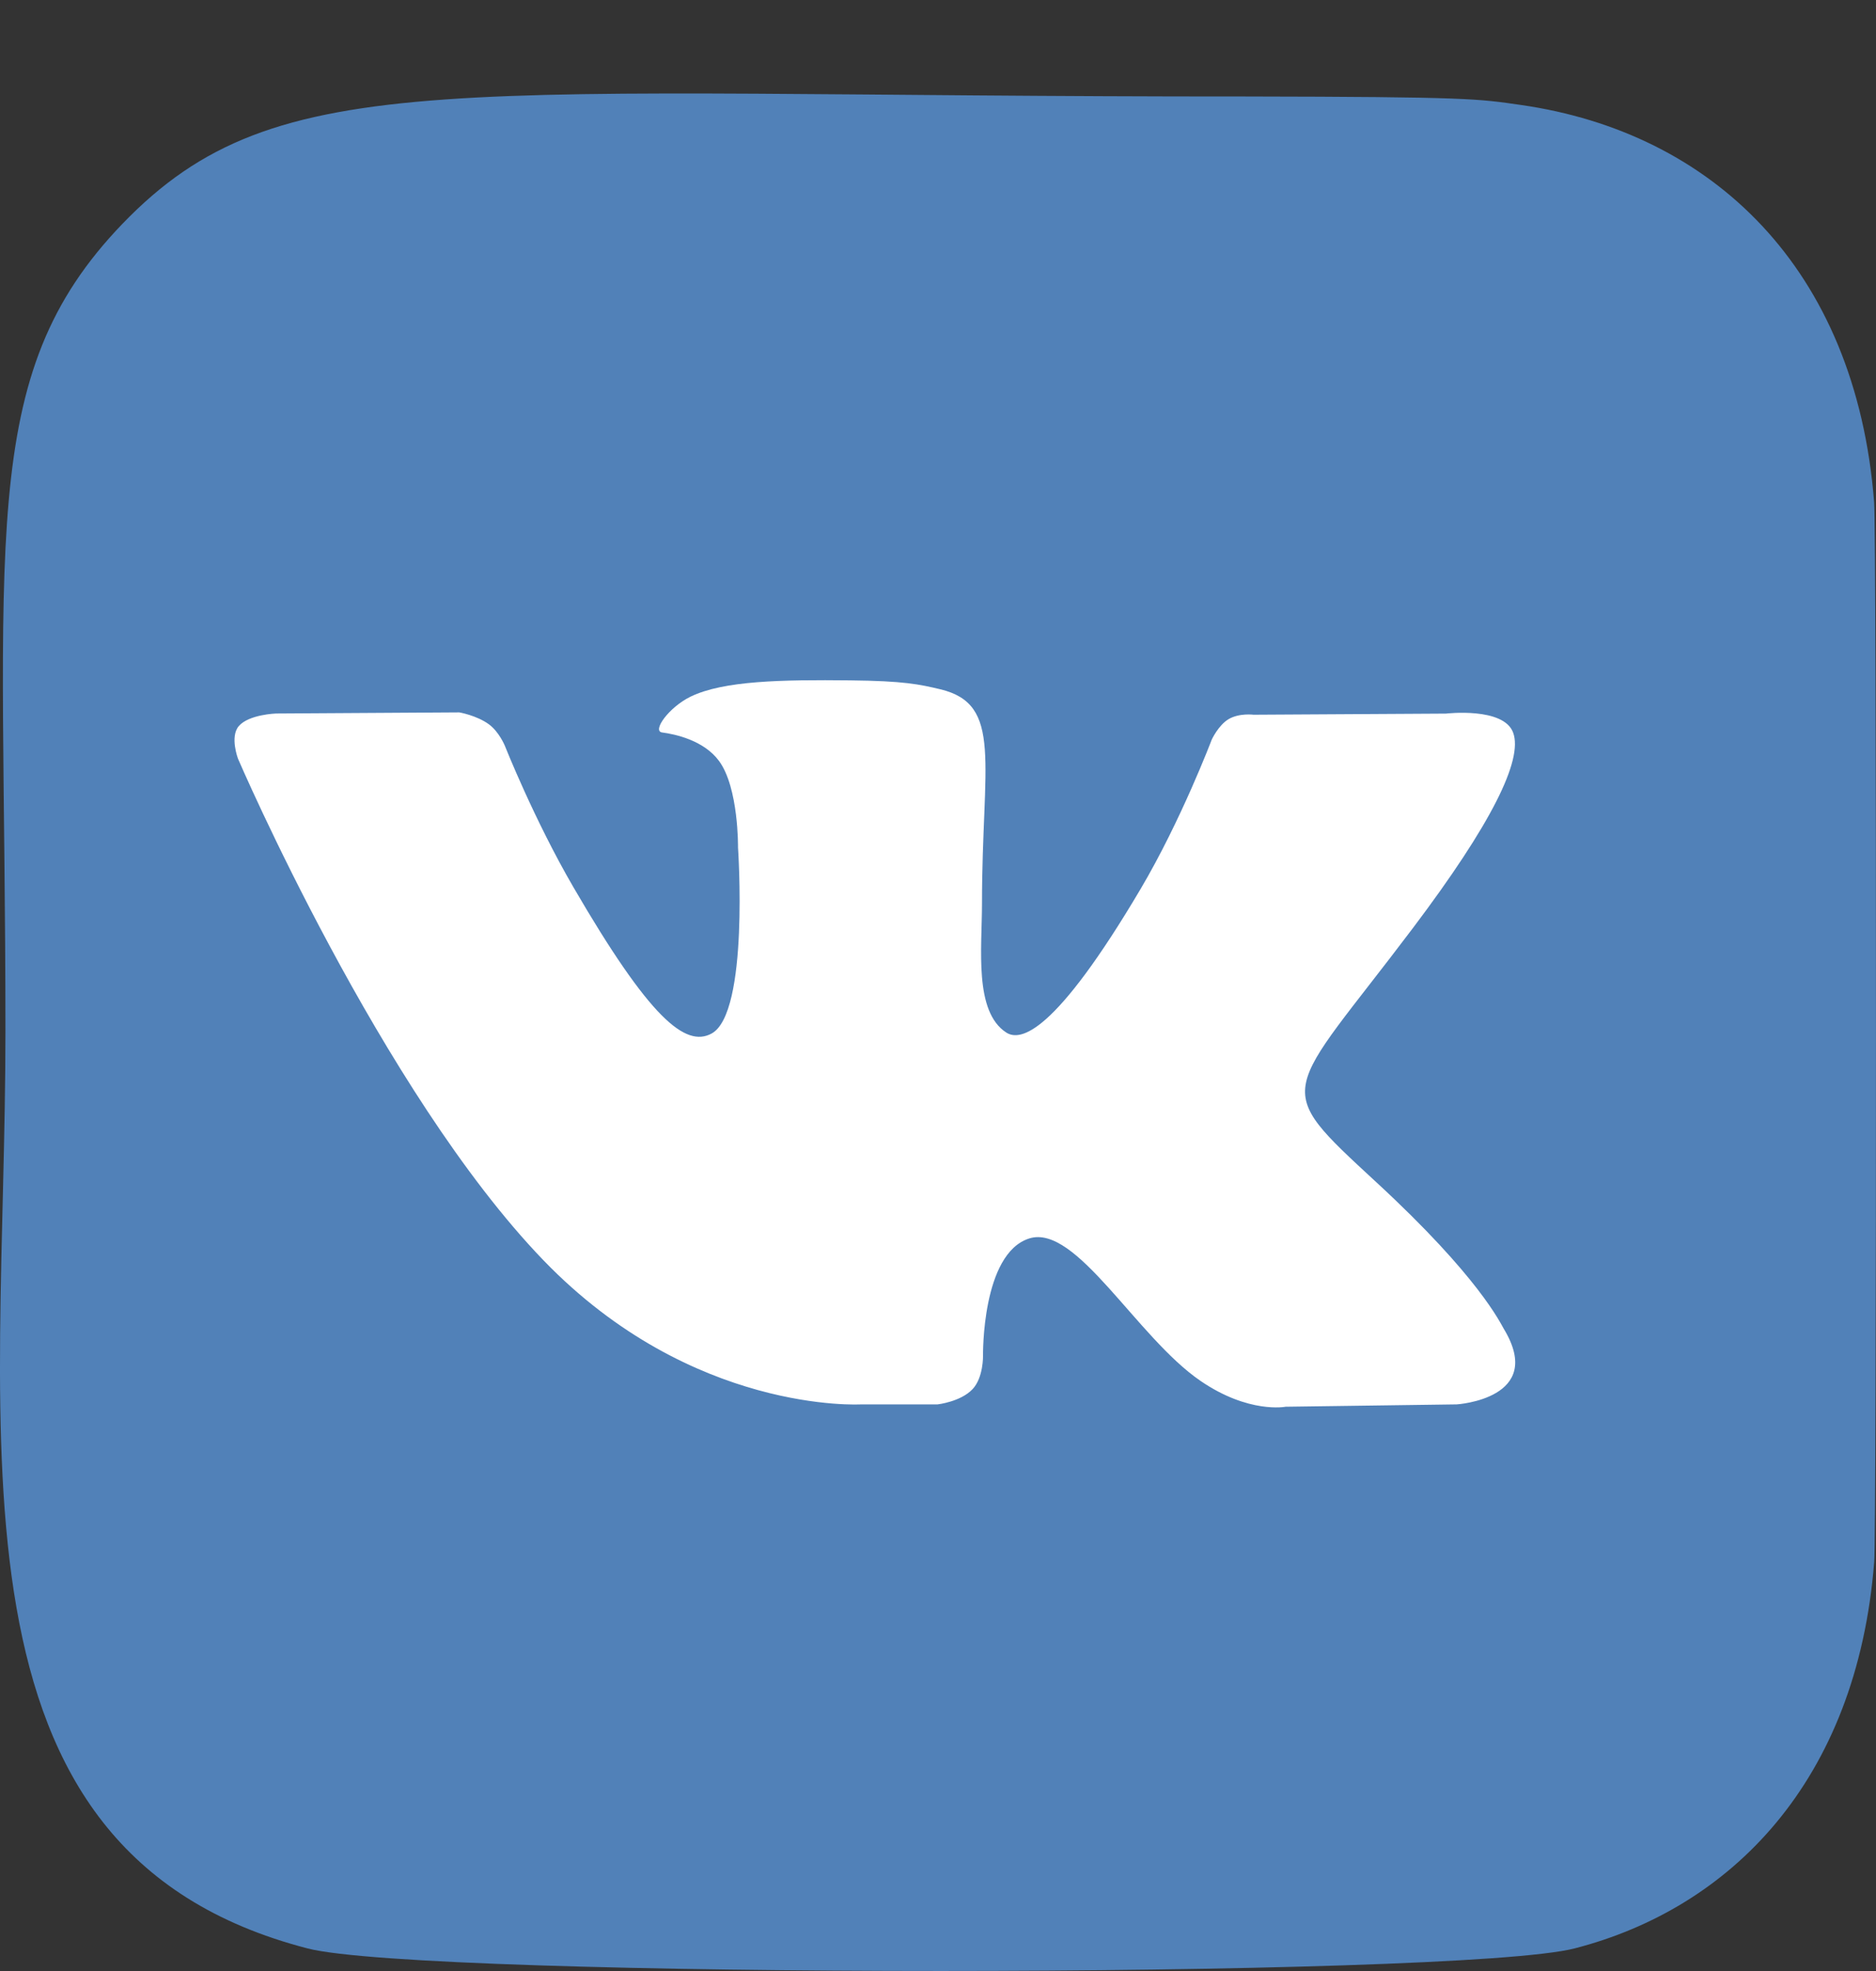 <svg width="20" height="21" viewBox="0 0 20 21" fill="none" xmlns="http://www.w3.org/2000/svg">
<rect x="0" y="0" width="20" height="21" fill="#333333" stroke="none"/>
<path d="M1.305 2.385C-0.263 4.013 0.058 5.742 0.058 10.995C0.058 15.357 -0.703 19.731 3.281 20.76C4.524 21.08 15.546 21.08 16.788 20.759C18.447 20.331 19.796 18.985 19.981 16.64C20.006 16.312 20.006 5.684 19.98 5.35C19.784 2.851 18.246 1.411 16.219 1.119C15.755 1.052 15.662 1.032 13.278 1.028C4.825 1.032 2.972 0.656 1.305 2.385Z" fill="#5181B8"/>
<path d="M16.032 14.158C15.995 14.097 15.768 13.606 14.675 12.598C13.532 11.542 13.686 11.713 15.063 9.888C15.902 8.776 16.237 8.097 16.132 7.807C16.032 7.53 15.415 7.603 15.415 7.603L13.364 7.615C13.364 7.615 13.212 7.595 13.098 7.662C12.988 7.728 12.918 7.881 12.918 7.881C12.918 7.881 12.592 8.741 12.159 9.473C11.245 11.017 10.879 11.098 10.729 11.002C10.382 10.779 10.469 10.104 10.469 9.626C10.469 8.129 10.697 7.505 10.025 7.344C9.801 7.291 9.637 7.255 9.066 7.249C8.334 7.241 7.714 7.252 7.363 7.422C7.129 7.536 6.949 7.79 7.059 7.804C7.195 7.822 7.502 7.886 7.665 8.107C7.876 8.392 7.868 9.031 7.868 9.031C7.868 9.031 7.989 10.793 7.586 11.012C7.308 11.162 6.929 10.855 6.114 9.454C5.696 8.737 5.381 7.943 5.381 7.943C5.381 7.943 5.32 7.796 5.212 7.717C5.08 7.621 4.896 7.59 4.896 7.59L2.945 7.602C2.945 7.602 2.652 7.611 2.545 7.737C2.449 7.85 2.537 8.083 2.537 8.083C2.537 8.083 4.065 11.636 5.794 13.428C7.38 15.07 9.181 14.963 9.181 14.963H9.996C9.996 14.963 10.243 14.935 10.369 14.8C10.485 14.677 10.48 14.444 10.48 14.444C10.48 14.444 10.464 13.355 10.973 13.195C11.474 13.037 12.117 14.247 12.799 14.713C13.314 15.065 13.706 14.988 13.706 14.988L15.53 14.963C15.53 14.963 16.484 14.904 16.032 14.158Z" fill="white"/>
</svg>
